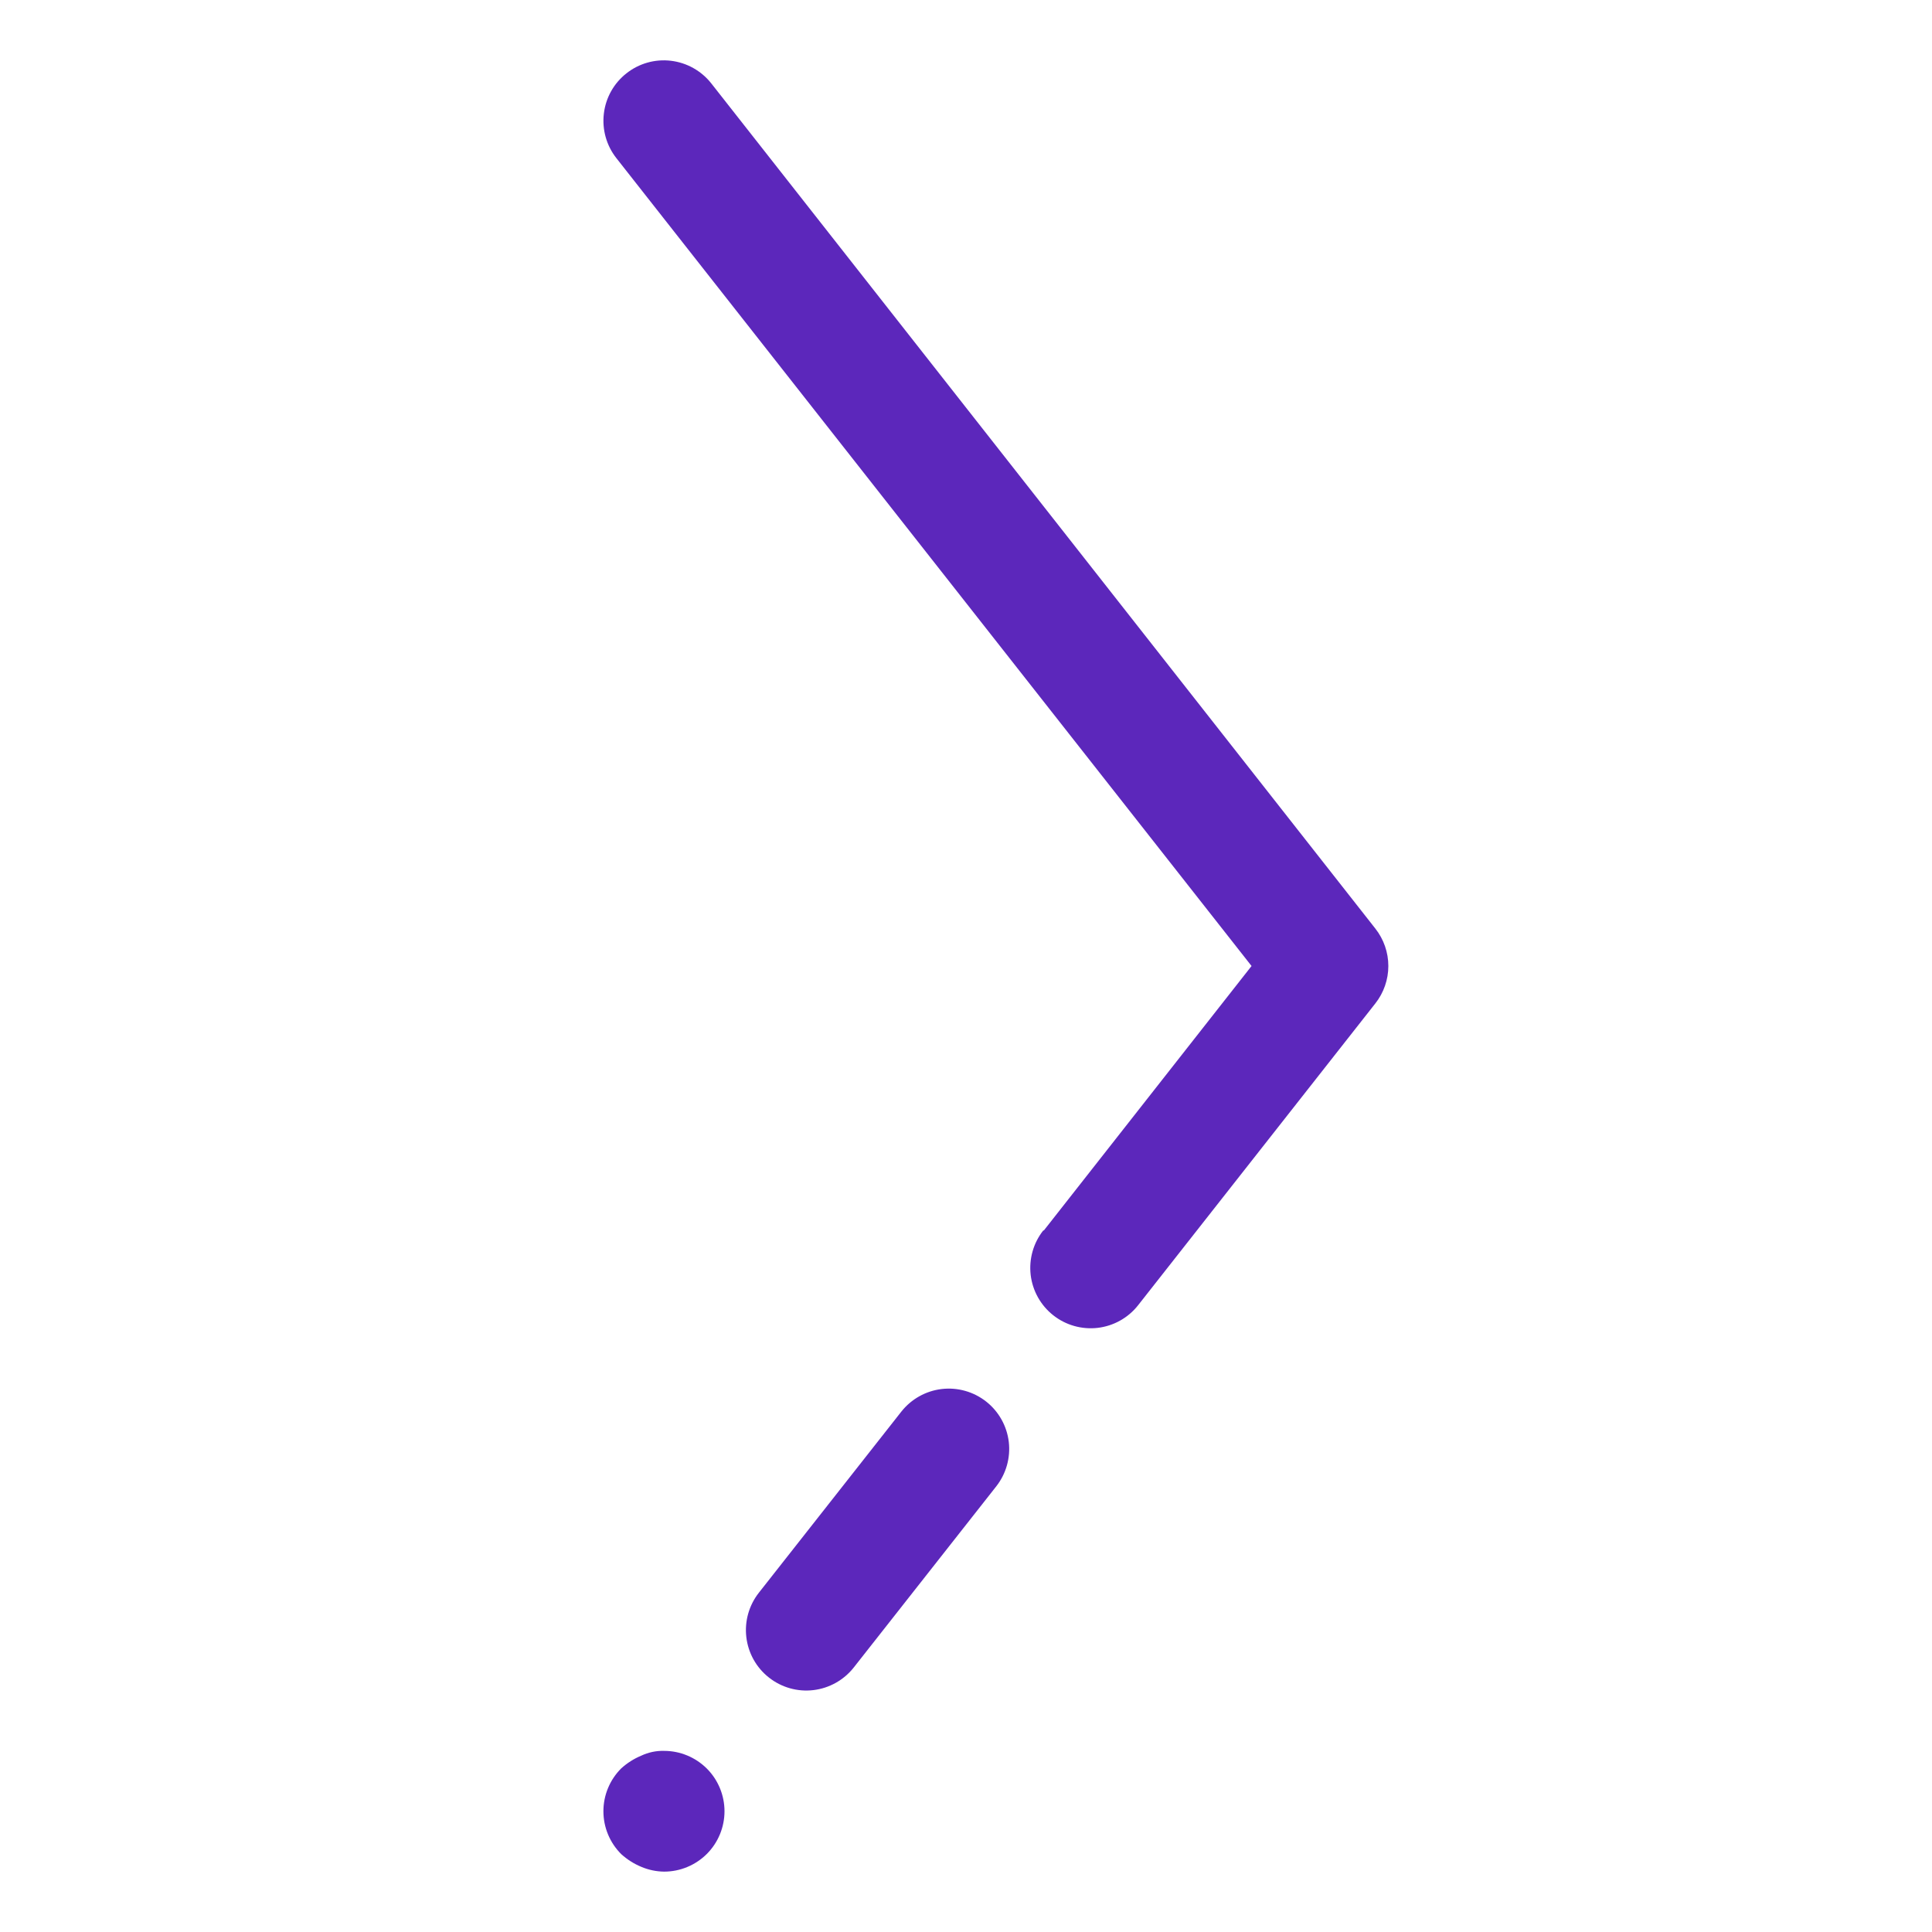 <svg width="40" height="40" viewBox="0 0 40 40" fill="none" xmlns="http://www.w3.org/2000/svg">
<path d="M13.275 38.65C13.123 38.587 12.984 38.498 12.862 38.388C12.745 38.271 12.652 38.133 12.589 37.981C12.525 37.828 12.493 37.665 12.493 37.5C12.493 37.335 12.525 37.172 12.589 37.019C12.652 36.867 12.745 36.729 12.862 36.612C12.984 36.502 13.123 36.413 13.275 36.35C13.423 36.28 13.586 36.245 13.75 36.25C14.081 36.25 14.399 36.382 14.634 36.616C14.868 36.85 15 37.169 15 37.5C15 37.831 14.868 38.15 14.634 38.384C14.399 38.618 14.081 38.75 13.75 38.75C13.586 38.748 13.425 38.714 13.275 38.65ZM15.712 32.975L18.662 29.225C18.868 28.965 19.168 28.797 19.498 28.758C19.827 28.72 20.158 28.813 20.419 29.019C20.679 29.224 20.847 29.525 20.886 29.854C20.924 30.183 20.83 30.515 20.625 30.775L17.675 34.525C17.469 34.785 17.169 34.953 16.84 34.992C16.51 35.031 16.179 34.937 15.919 34.731C15.658 34.526 15.491 34.225 15.452 33.896C15.413 33.566 15.507 33.235 15.712 32.975ZM21.612 25.475L25.912 20L12.762 3.275C12.557 3.015 12.463 2.684 12.502 2.354C12.54 2.025 12.708 1.724 12.969 1.519C13.229 1.313 13.56 1.219 13.889 1.258C14.219 1.297 14.519 1.465 14.725 1.725L28.475 19.225C28.649 19.446 28.744 19.719 28.744 20C28.744 20.281 28.649 20.554 28.475 20.775L23.562 27.025C23.357 27.285 23.056 27.453 22.727 27.492C22.398 27.53 22.066 27.437 21.806 27.231C21.546 27.026 21.378 26.725 21.339 26.396C21.301 26.067 21.394 25.735 21.6 25.475H21.612Z" fill="#5C27BB"/>
</svg>
